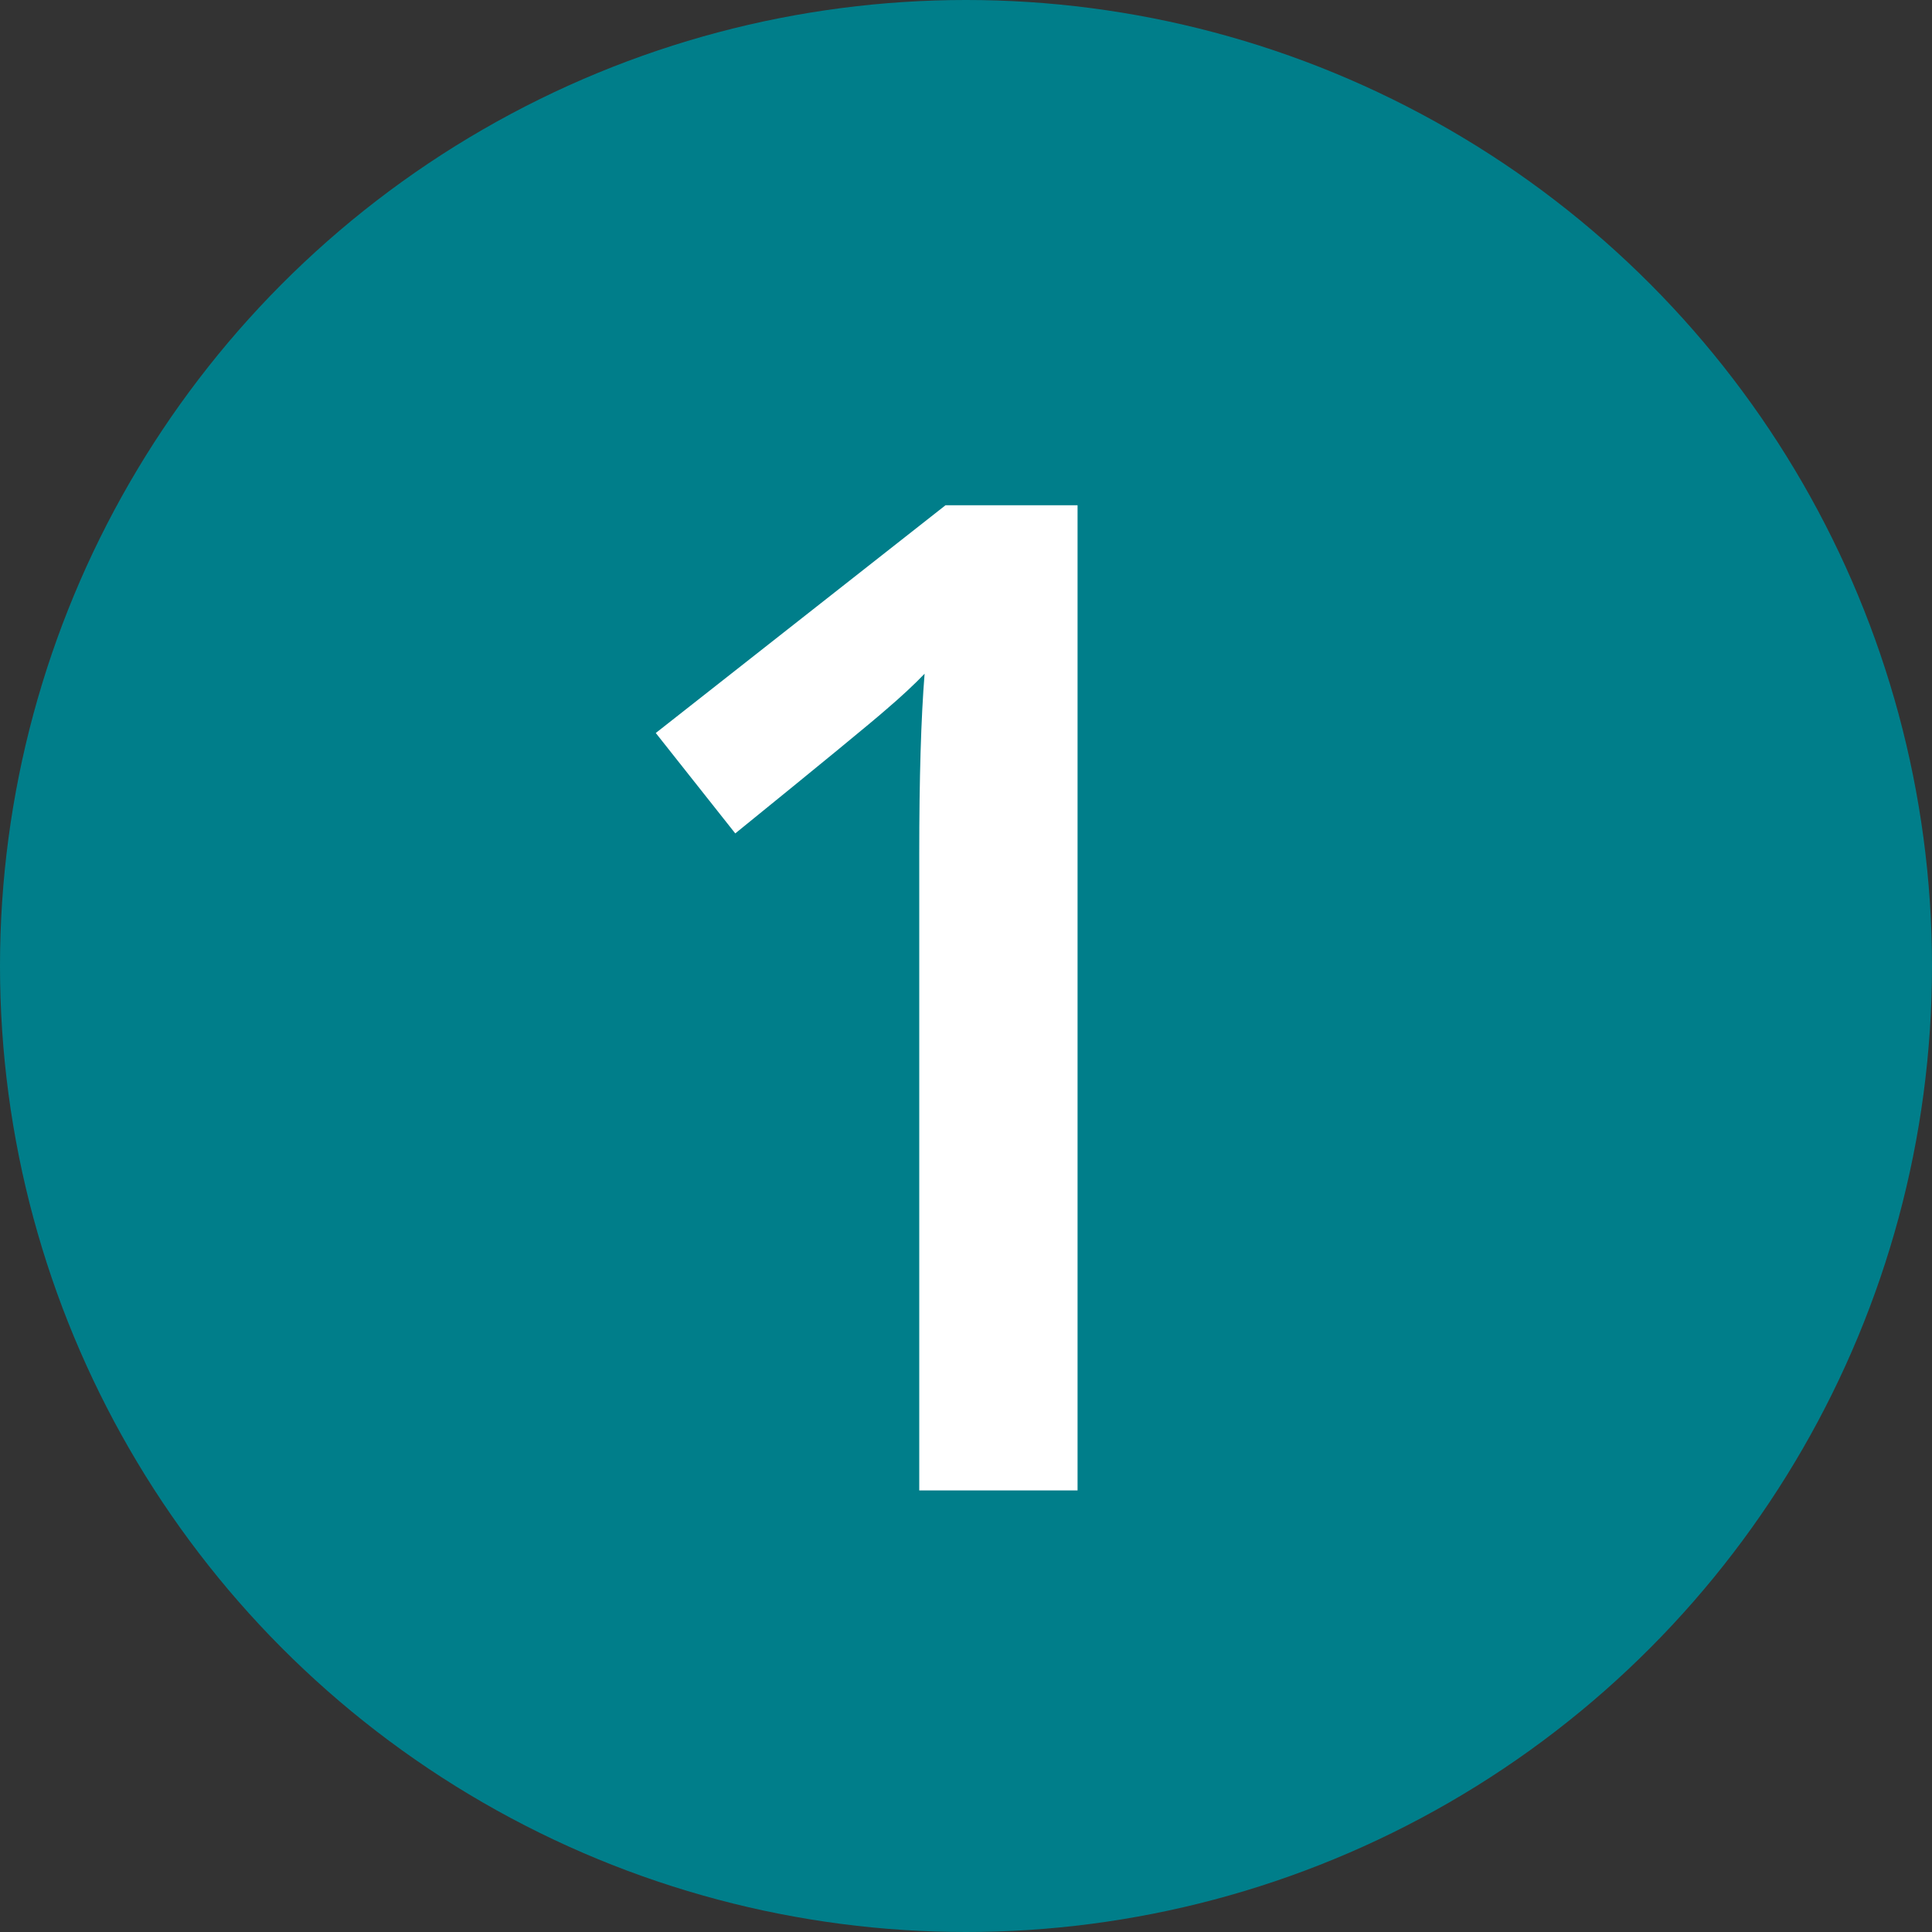 <svg width="35" height="35" viewBox="0 0 35 35" fill="none" xmlns="http://www.w3.org/2000/svg">
<rect x="0" y="0" width="35" height="35" fill="#333333" stroke="none"/>
<circle cx="17.5" cy="17.5" r="17.5" fill="#007E8A"/>
<path d="M19.521 27H16.653V15.477C16.653 14.101 16.685 13.011 16.75 12.205C16.563 12.4 16.331 12.616 16.055 12.852C15.786 13.088 14.875 13.837 13.32 15.098L11.88 13.279L17.129 9.153H19.521V27Z" fill="white"/>
</svg>
